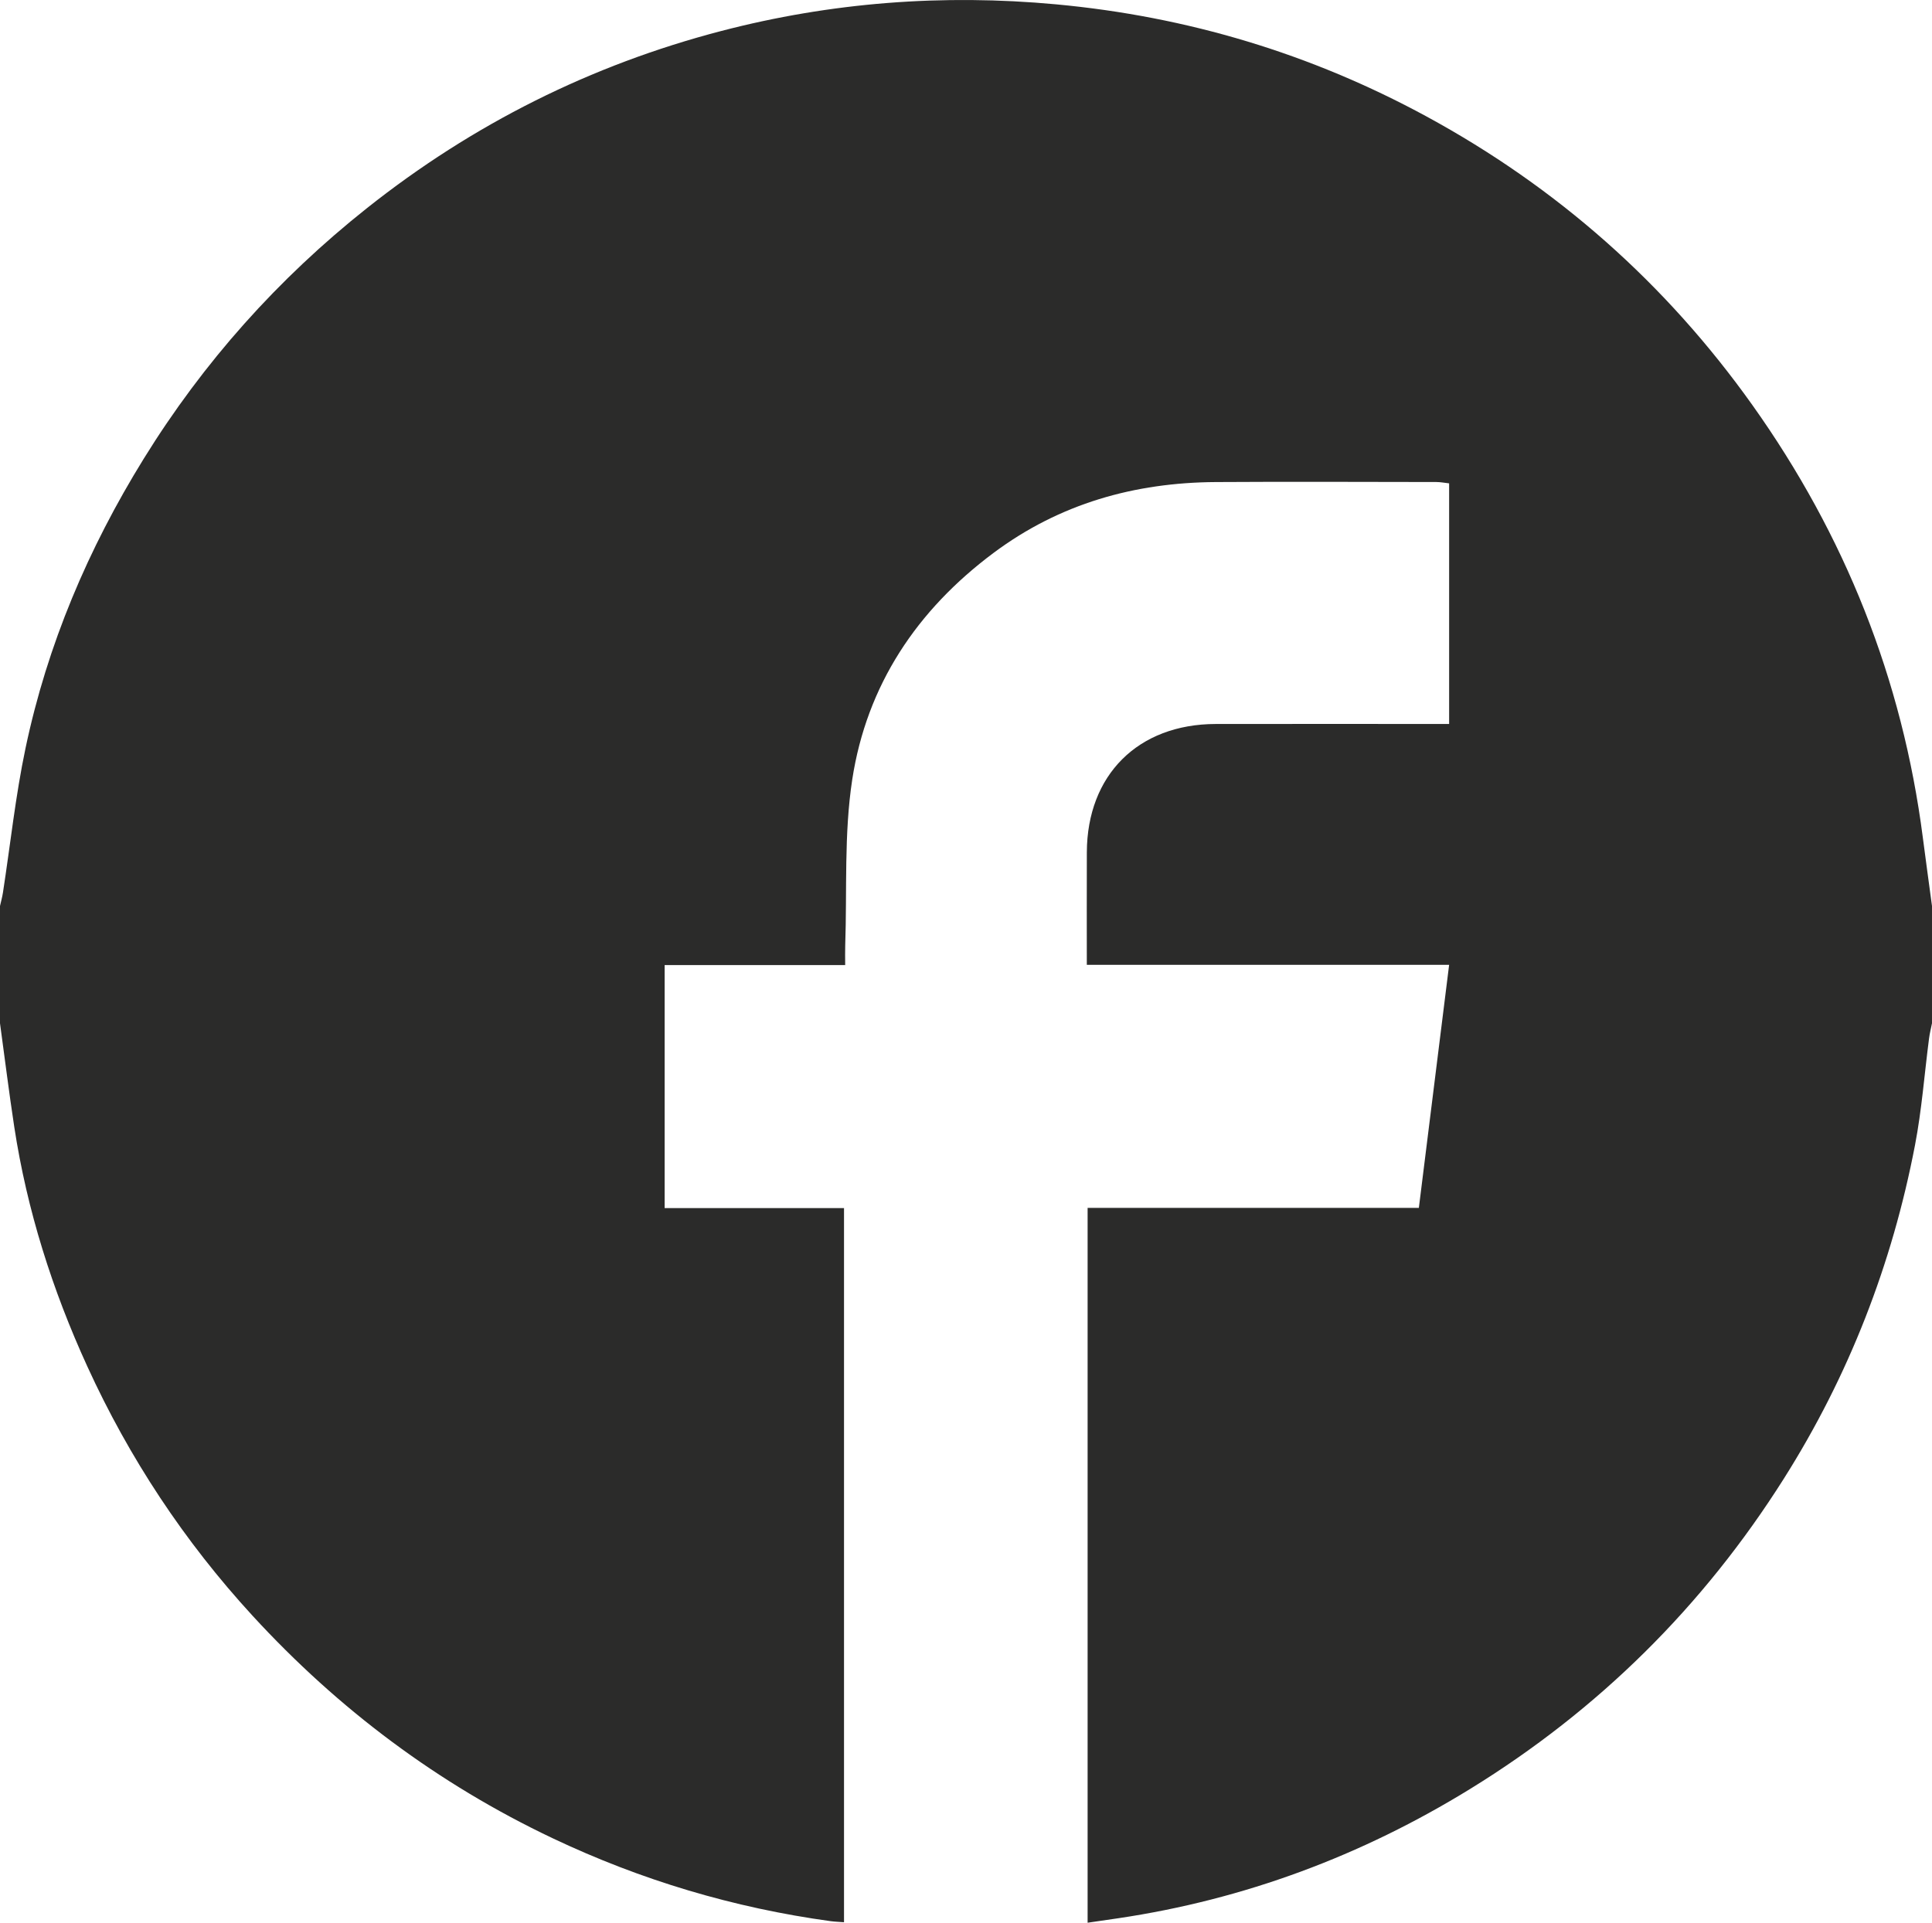 <?xml version="1.0" encoding="UTF-8" standalone="no"?>
<svg
   xmlns:dc="http://purl.org/dc/elements/1.1/"
   xmlns:cc="http://creativecommons.org/ns#"
   xmlns:rdf="http://www.w3.org/1999/02/22-rdf-syntax-ns#"
   xmlns:svg="http://www.w3.org/2000/svg"
   xmlns="http://www.w3.org/2000/svg"
   viewBox="0 0 303.439 302.06"
   height="302.06"
   width="303.439"
   xml:space="preserve"
   version="1.1"
   id="svg2"><defs
     id="defs6"><clipPath
       id="clipPath16"
       clipPathUnits="userSpaceOnUse"><path
         id="path18"
         d="m 0,241.648 242.751,0 L 242.751,0 0,0 0,241.648 Z" /></clipPath></defs><g
     transform="matrix(1.25,0,0,-1.25,0,302.06)"
     id="g10"><g
       id="g12"><g
         clip-path="url(#clipPath16)"
         id="g14"><g
           transform="translate(0,113.044)"
           id="g20"><path
             id="path22"
             style="fill:#2b2b2a;fill-opacity:1;fill-rule:nonzero;stroke:none"
             d="m 0,0 c 0,4.912 0,9.824 0,14.736 0.125,0.559 0.282,1.114 0.369,1.68 0.934,6.054 1.579,12.169 2.838,18.154 2.736,13.003 7.874,25.093 14.853,36.382 7.501,12.133 16.866,22.618 28.05,31.496 13.285,10.547 28.144,17.992 44.514,22.261 13.787,3.596 27.826,4.673 42.07,3.35 16.503,-1.532 32.029,-6.203 46.551,-14.096 16.413,-8.921 30.088,-21.02 40.932,-36.26 11.631,-16.346 18.851,-34.442 21.422,-54.365 0.371,-2.869 0.768,-5.735 1.152,-8.602 l 0,-14.736 c -0.124,-0.627 -0.284,-1.25 -0.367,-1.883 -0.584,-4.482 -0.918,-9.011 -1.769,-13.441 -2.877,-14.983 -8.314,-28.981 -16.481,-41.913 -10.138,-16.053 -23.29,-29.071 -39.427,-39.002 -13.619,-8.382 -28.359,-13.893 -44.225,-16.247 -1.238,-0.184 -2.478,-0.361 -3.826,-0.558 l 0,89.842 41.62,0 c 1.273,10.226 2.522,20.251 3.804,30.546 l -45.524,0 c 0,4.872 -0.015,9.508 0.003,14.145 0.037,9.725 6.444,16.107 16.191,16.123 9.048,0.014 18.096,0.003 27.143,0.003 l 2.186,0 0,30.241 c -0.598,0.065 -1.096,0.166 -1.594,0.167 -9.242,0.01 -18.484,0.054 -27.726,-0.004 -10.213,-0.065 -19.613,-2.707 -27.91,-8.895 -9.65,-7.198 -15.948,-16.64 -17.767,-28.492 -1.05,-6.843 -0.642,-13.91 -0.883,-20.877 -0.026,-0.749 -0.004,-1.501 -0.004,-2.442 l -22.684,0 0,-30.543 22.537,0 0,-89.753 c -0.662,0.052 -1.173,0.065 -1.676,0.134 -12.182,1.671 -23.836,5.156 -34.934,10.422 -14.4,6.834 -26.923,16.224 -37.706,27.966 -8.587,9.351 -15.493,19.813 -20.763,31.338 -4.395,9.612 -7.578,19.625 -9.177,30.099 C 1.131,-8.692 0.594,-4.342 0,0" /></g></g></g></g></svg>